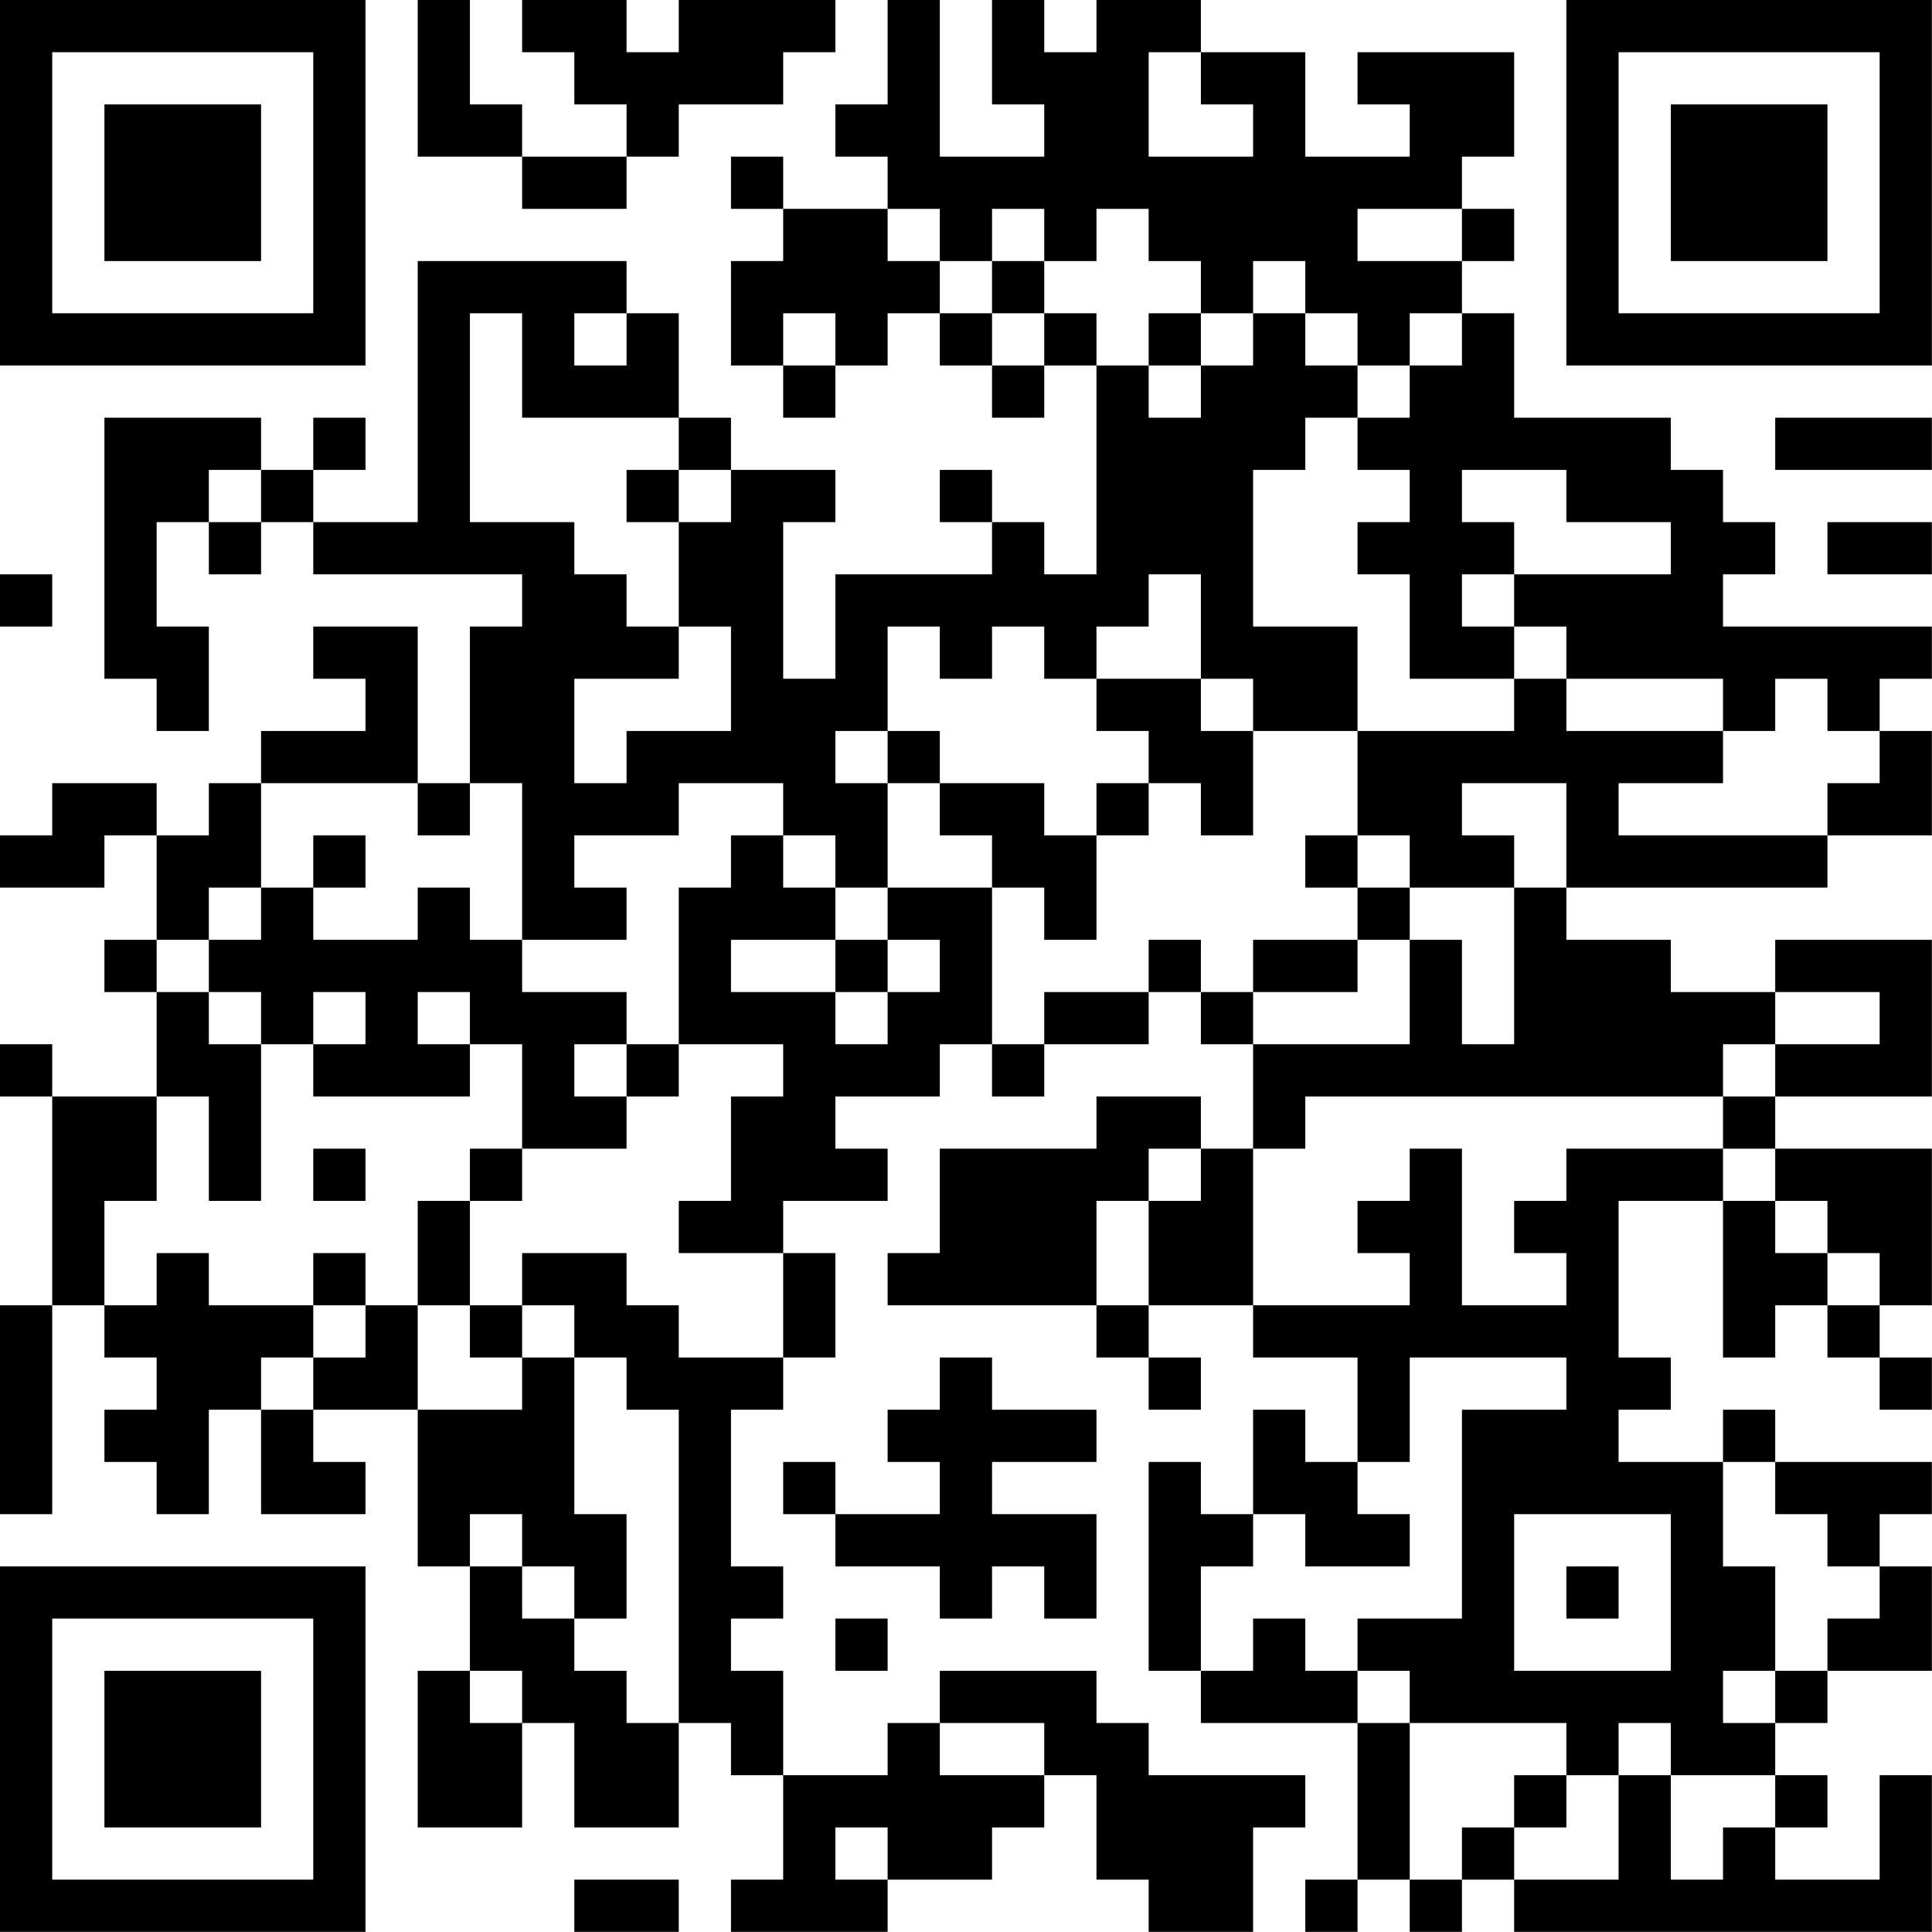 <?xml version="1.0" encoding="UTF-8"?>
<svg xmlns="http://www.w3.org/2000/svg" version="1.1" width="200" height="200" viewBox="0 0 200 200"><rect x="0" y="0" width="200" height="200" fill="#ffffff"/><g transform="scale(5.405)"><g transform="translate(0,0)"><path fill-rule="evenodd" d="M8 0L8 3L10 3L10 4L12 4L12 3L13 3L13 2L15 2L15 1L16 1L16 0L13 0L13 1L12 1L12 0L10 0L10 1L11 1L11 2L12 2L12 3L10 3L10 2L9 2L9 0ZM17 0L17 2L16 2L16 3L17 3L17 4L15 4L15 3L14 3L14 4L15 4L15 5L14 5L14 7L15 7L15 8L16 8L16 7L17 7L17 6L18 6L18 7L19 7L19 8L20 8L20 7L21 7L21 11L20 11L20 10L19 10L19 9L18 9L18 10L19 10L19 11L16 11L16 13L15 13L15 10L16 10L16 9L14 9L14 8L13 8L13 6L12 6L12 5L8 5L8 10L6 10L6 9L7 9L7 8L6 8L6 9L5 9L5 8L2 8L2 13L3 13L3 14L4 14L4 12L3 12L3 10L4 10L4 11L5 11L5 10L6 10L6 11L10 11L10 12L9 12L9 15L8 15L8 12L6 12L6 13L7 13L7 14L5 14L5 15L4 15L4 16L3 16L3 15L1 15L1 16L0 16L0 17L2 17L2 16L3 16L3 18L2 18L2 19L3 19L3 21L1 21L1 20L0 20L0 21L1 21L1 25L0 25L0 29L1 29L1 25L2 25L2 26L3 26L3 27L2 27L2 28L3 28L3 29L4 29L4 27L5 27L5 29L7 29L7 28L6 28L6 27L8 27L8 30L9 30L9 32L8 32L8 35L10 35L10 33L11 33L11 35L13 35L13 33L14 33L14 34L15 34L15 36L14 36L14 37L17 37L17 36L19 36L19 35L20 35L20 34L21 34L21 36L22 36L22 37L24 37L24 35L25 35L25 34L22 34L22 33L21 33L21 32L18 32L18 33L17 33L17 34L15 34L15 32L14 32L14 31L15 31L15 30L14 30L14 27L15 27L15 26L16 26L16 24L15 24L15 23L17 23L17 22L16 22L16 21L18 21L18 20L19 20L19 21L20 21L20 20L22 20L22 19L23 19L23 20L24 20L24 22L23 22L23 21L21 21L21 22L18 22L18 24L17 24L17 25L21 25L21 26L22 26L22 27L23 27L23 26L22 26L22 25L24 25L24 26L26 26L26 28L25 28L25 27L24 27L24 29L23 29L23 28L22 28L22 32L23 32L23 33L26 33L26 36L25 36L25 37L26 37L26 36L27 36L27 37L28 37L28 36L29 36L29 37L37 37L37 34L36 34L36 36L34 36L34 35L35 35L35 34L34 34L34 33L35 33L35 32L37 32L37 30L36 30L36 29L37 29L37 28L34 28L34 27L33 27L33 28L31 28L31 27L32 27L32 26L31 26L31 23L33 23L33 26L34 26L34 25L35 25L35 26L36 26L36 27L37 27L37 26L36 26L36 25L37 25L37 22L34 22L34 21L37 21L37 18L34 18L34 19L32 19L32 18L30 18L30 17L35 17L35 16L37 16L37 14L36 14L36 13L37 13L37 12L33 12L33 11L34 11L34 10L33 10L33 9L32 9L32 8L29 8L29 6L28 6L28 5L29 5L29 4L28 4L28 3L29 3L29 1L26 1L26 2L27 2L27 3L25 3L25 1L23 1L23 0L21 0L21 1L20 1L20 0L19 0L19 2L20 2L20 3L18 3L18 0ZM22 1L22 3L24 3L24 2L23 2L23 1ZM17 4L17 5L18 5L18 6L19 6L19 7L20 7L20 6L21 6L21 7L22 7L22 8L23 8L23 7L24 7L24 6L25 6L25 7L26 7L26 8L25 8L25 9L24 9L24 12L26 12L26 14L24 14L24 13L23 13L23 11L22 11L22 12L21 12L21 13L20 13L20 12L19 12L19 13L18 13L18 12L17 12L17 14L16 14L16 15L17 15L17 17L16 17L16 16L15 16L15 15L13 15L13 16L11 16L11 17L12 17L12 18L10 18L10 15L9 15L9 16L8 16L8 15L5 15L5 17L4 17L4 18L3 18L3 19L4 19L4 20L5 20L5 23L4 23L4 21L3 21L3 23L2 23L2 25L3 25L3 24L4 24L4 25L6 25L6 26L5 26L5 27L6 27L6 26L7 26L7 25L8 25L8 27L10 27L10 26L11 26L11 29L12 29L12 31L11 31L11 30L10 30L10 29L9 29L9 30L10 30L10 31L11 31L11 32L12 32L12 33L13 33L13 27L12 27L12 26L11 26L11 25L10 25L10 24L12 24L12 25L13 25L13 26L15 26L15 24L13 24L13 23L14 23L14 21L15 21L15 20L13 20L13 17L14 17L14 16L15 16L15 17L16 17L16 18L14 18L14 19L16 19L16 20L17 20L17 19L18 19L18 18L17 18L17 17L19 17L19 20L20 20L20 19L22 19L22 18L23 18L23 19L24 19L24 20L27 20L27 18L28 18L28 20L29 20L29 17L30 17L30 15L28 15L28 16L29 16L29 17L27 17L27 16L26 16L26 14L29 14L29 13L30 13L30 14L33 14L33 15L31 15L31 16L35 16L35 15L36 15L36 14L35 14L35 13L34 13L34 14L33 14L33 13L30 13L30 12L29 12L29 11L32 11L32 10L30 10L30 9L28 9L28 10L29 10L29 11L28 11L28 12L29 12L29 13L27 13L27 11L26 11L26 10L27 10L27 9L26 9L26 8L27 8L27 7L28 7L28 6L27 6L27 7L26 7L26 6L25 6L25 5L24 5L24 6L23 6L23 5L22 5L22 4L21 4L21 5L20 5L20 4L19 4L19 5L18 5L18 4ZM26 4L26 5L28 5L28 4ZM19 5L19 6L20 6L20 5ZM9 6L9 10L11 10L11 11L12 11L12 12L13 12L13 13L11 13L11 15L12 15L12 14L14 14L14 12L13 12L13 10L14 10L14 9L13 9L13 8L10 8L10 6ZM11 6L11 7L12 7L12 6ZM15 6L15 7L16 7L16 6ZM22 6L22 7L23 7L23 6ZM34 8L34 9L37 9L37 8ZM4 9L4 10L5 10L5 9ZM12 9L12 10L13 10L13 9ZM35 10L35 11L37 11L37 10ZM0 11L0 12L1 12L1 11ZM21 13L21 14L22 14L22 15L21 15L21 16L20 16L20 15L18 15L18 14L17 14L17 15L18 15L18 16L19 16L19 17L20 17L20 18L21 18L21 16L22 16L22 15L23 15L23 16L24 16L24 14L23 14L23 13ZM6 16L6 17L5 17L5 18L4 18L4 19L5 19L5 20L6 20L6 21L9 21L9 20L10 20L10 22L9 22L9 23L8 23L8 25L9 25L9 26L10 26L10 25L9 25L9 23L10 23L10 22L12 22L12 21L13 21L13 20L12 20L12 19L10 19L10 18L9 18L9 17L8 17L8 18L6 18L6 17L7 17L7 16ZM25 16L25 17L26 17L26 18L24 18L24 19L26 19L26 18L27 18L27 17L26 17L26 16ZM16 18L16 19L17 19L17 18ZM6 19L6 20L7 20L7 19ZM8 19L8 20L9 20L9 19ZM34 19L34 20L33 20L33 21L25 21L25 22L24 22L24 25L27 25L27 24L26 24L26 23L27 23L27 22L28 22L28 25L30 25L30 24L29 24L29 23L30 23L30 22L33 22L33 23L34 23L34 24L35 24L35 25L36 25L36 24L35 24L35 23L34 23L34 22L33 22L33 21L34 21L34 20L36 20L36 19ZM11 20L11 21L12 21L12 20ZM6 22L6 23L7 23L7 22ZM22 22L22 23L21 23L21 25L22 25L22 23L23 23L23 22ZM6 24L6 25L7 25L7 24ZM18 26L18 27L17 27L17 28L18 28L18 29L16 29L16 28L15 28L15 29L16 29L16 30L18 30L18 31L19 31L19 30L20 30L20 31L21 31L21 29L19 29L19 28L21 28L21 27L19 27L19 26ZM27 26L27 28L26 28L26 29L27 29L27 30L25 30L25 29L24 29L24 30L23 30L23 32L24 32L24 31L25 31L25 32L26 32L26 33L27 33L27 36L28 36L28 35L29 35L29 36L31 36L31 34L32 34L32 36L33 36L33 35L34 35L34 34L32 34L32 33L31 33L31 34L30 34L30 33L27 33L27 32L26 32L26 31L28 31L28 27L30 27L30 26ZM33 28L33 30L34 30L34 32L33 32L33 33L34 33L34 32L35 32L35 31L36 31L36 30L35 30L35 29L34 29L34 28ZM29 29L29 32L32 32L32 29ZM30 30L30 31L31 31L31 30ZM16 31L16 32L17 32L17 31ZM9 32L9 33L10 33L10 32ZM18 33L18 34L20 34L20 33ZM29 34L29 35L30 35L30 34ZM16 35L16 36L17 36L17 35ZM11 36L11 37L13 37L13 36ZM0 0L0 7L7 7L7 0ZM1 1L1 6L6 6L6 1ZM2 2L2 5L5 5L5 2ZM30 0L30 7L37 7L37 0ZM31 1L31 6L36 6L36 1ZM32 2L32 5L35 5L35 2ZM0 30L0 37L7 37L7 30ZM1 31L1 36L6 36L6 31ZM2 32L2 35L5 35L5 32Z" fill="#000000"/></g></g></svg>
